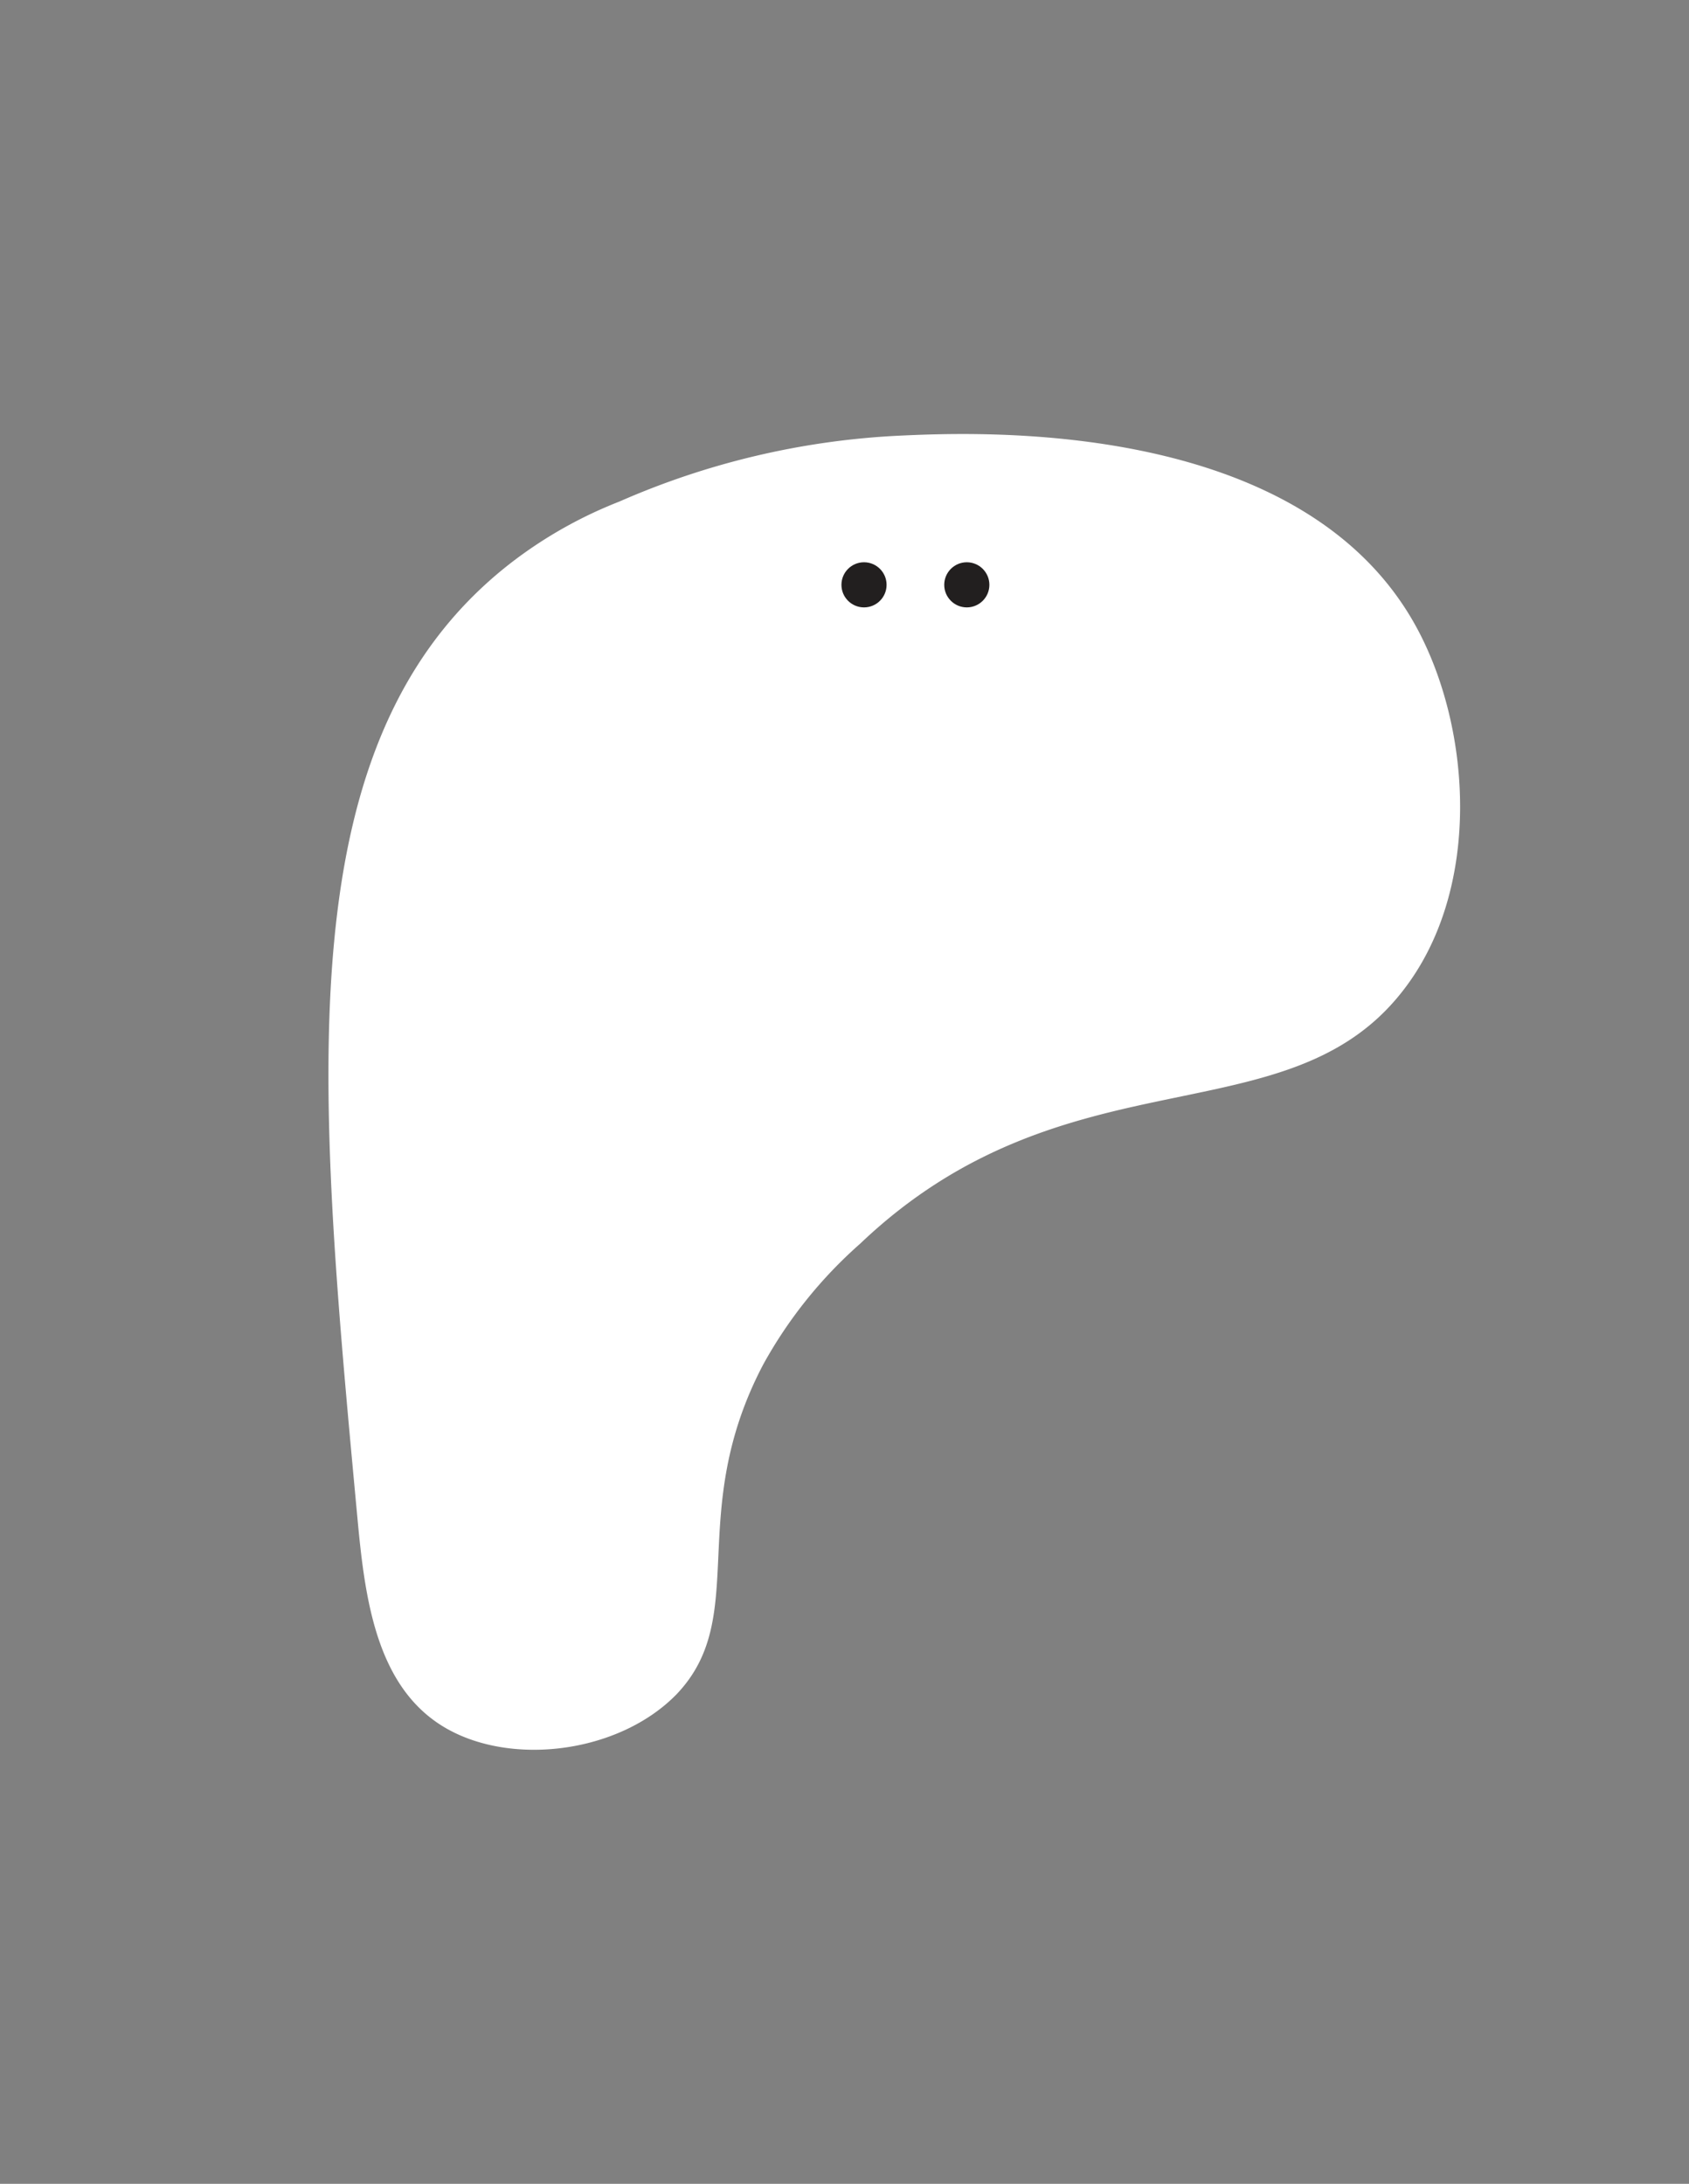 <svg xmlns="http://www.w3.org/2000/svg" id="SVG_Pops" data-name="SVG Pops" viewBox="0 0 116 150"><rect x="0" y="0" width="116" height="150" fill="#808080" stroke="none"/><defs id="defs3"><style id="style5">.cls-1{fill:#00ff85;}.cls-2{fill:#fff;}.cls-3{fill:#221f1f;}</style></defs><title id="title7">01-07</title><g id="Pop1"><path class="cls-2" d="M42.54 34.45a54.25 54.25 0 0 1 19.12-4.52c5.34-.25 27.74-1.31 35.62 13.15 3.81 7 4.52 18.09-1 25.06-8 10.17-23.08 3.83-37.2 17.28a31 31 0 0 0-6.65 8.28C47 104 51.6 111 46.46 116.38c-4 4.1-11.57 5-16.12 2.15s-5.29-8.88-5.79-14.24c-2.81-30.14-5-53.69 10.65-65.71a30.17 30.17 0 0 1 7.34-4.13z" id="path11"/><circle class="cls-3" cx="59.34" cy="40.17" r="1.55" id="circle13"/><circle class="cls-3" cx="66.4" cy="40.17" r="1.55" id="circle15"/></g></svg>
